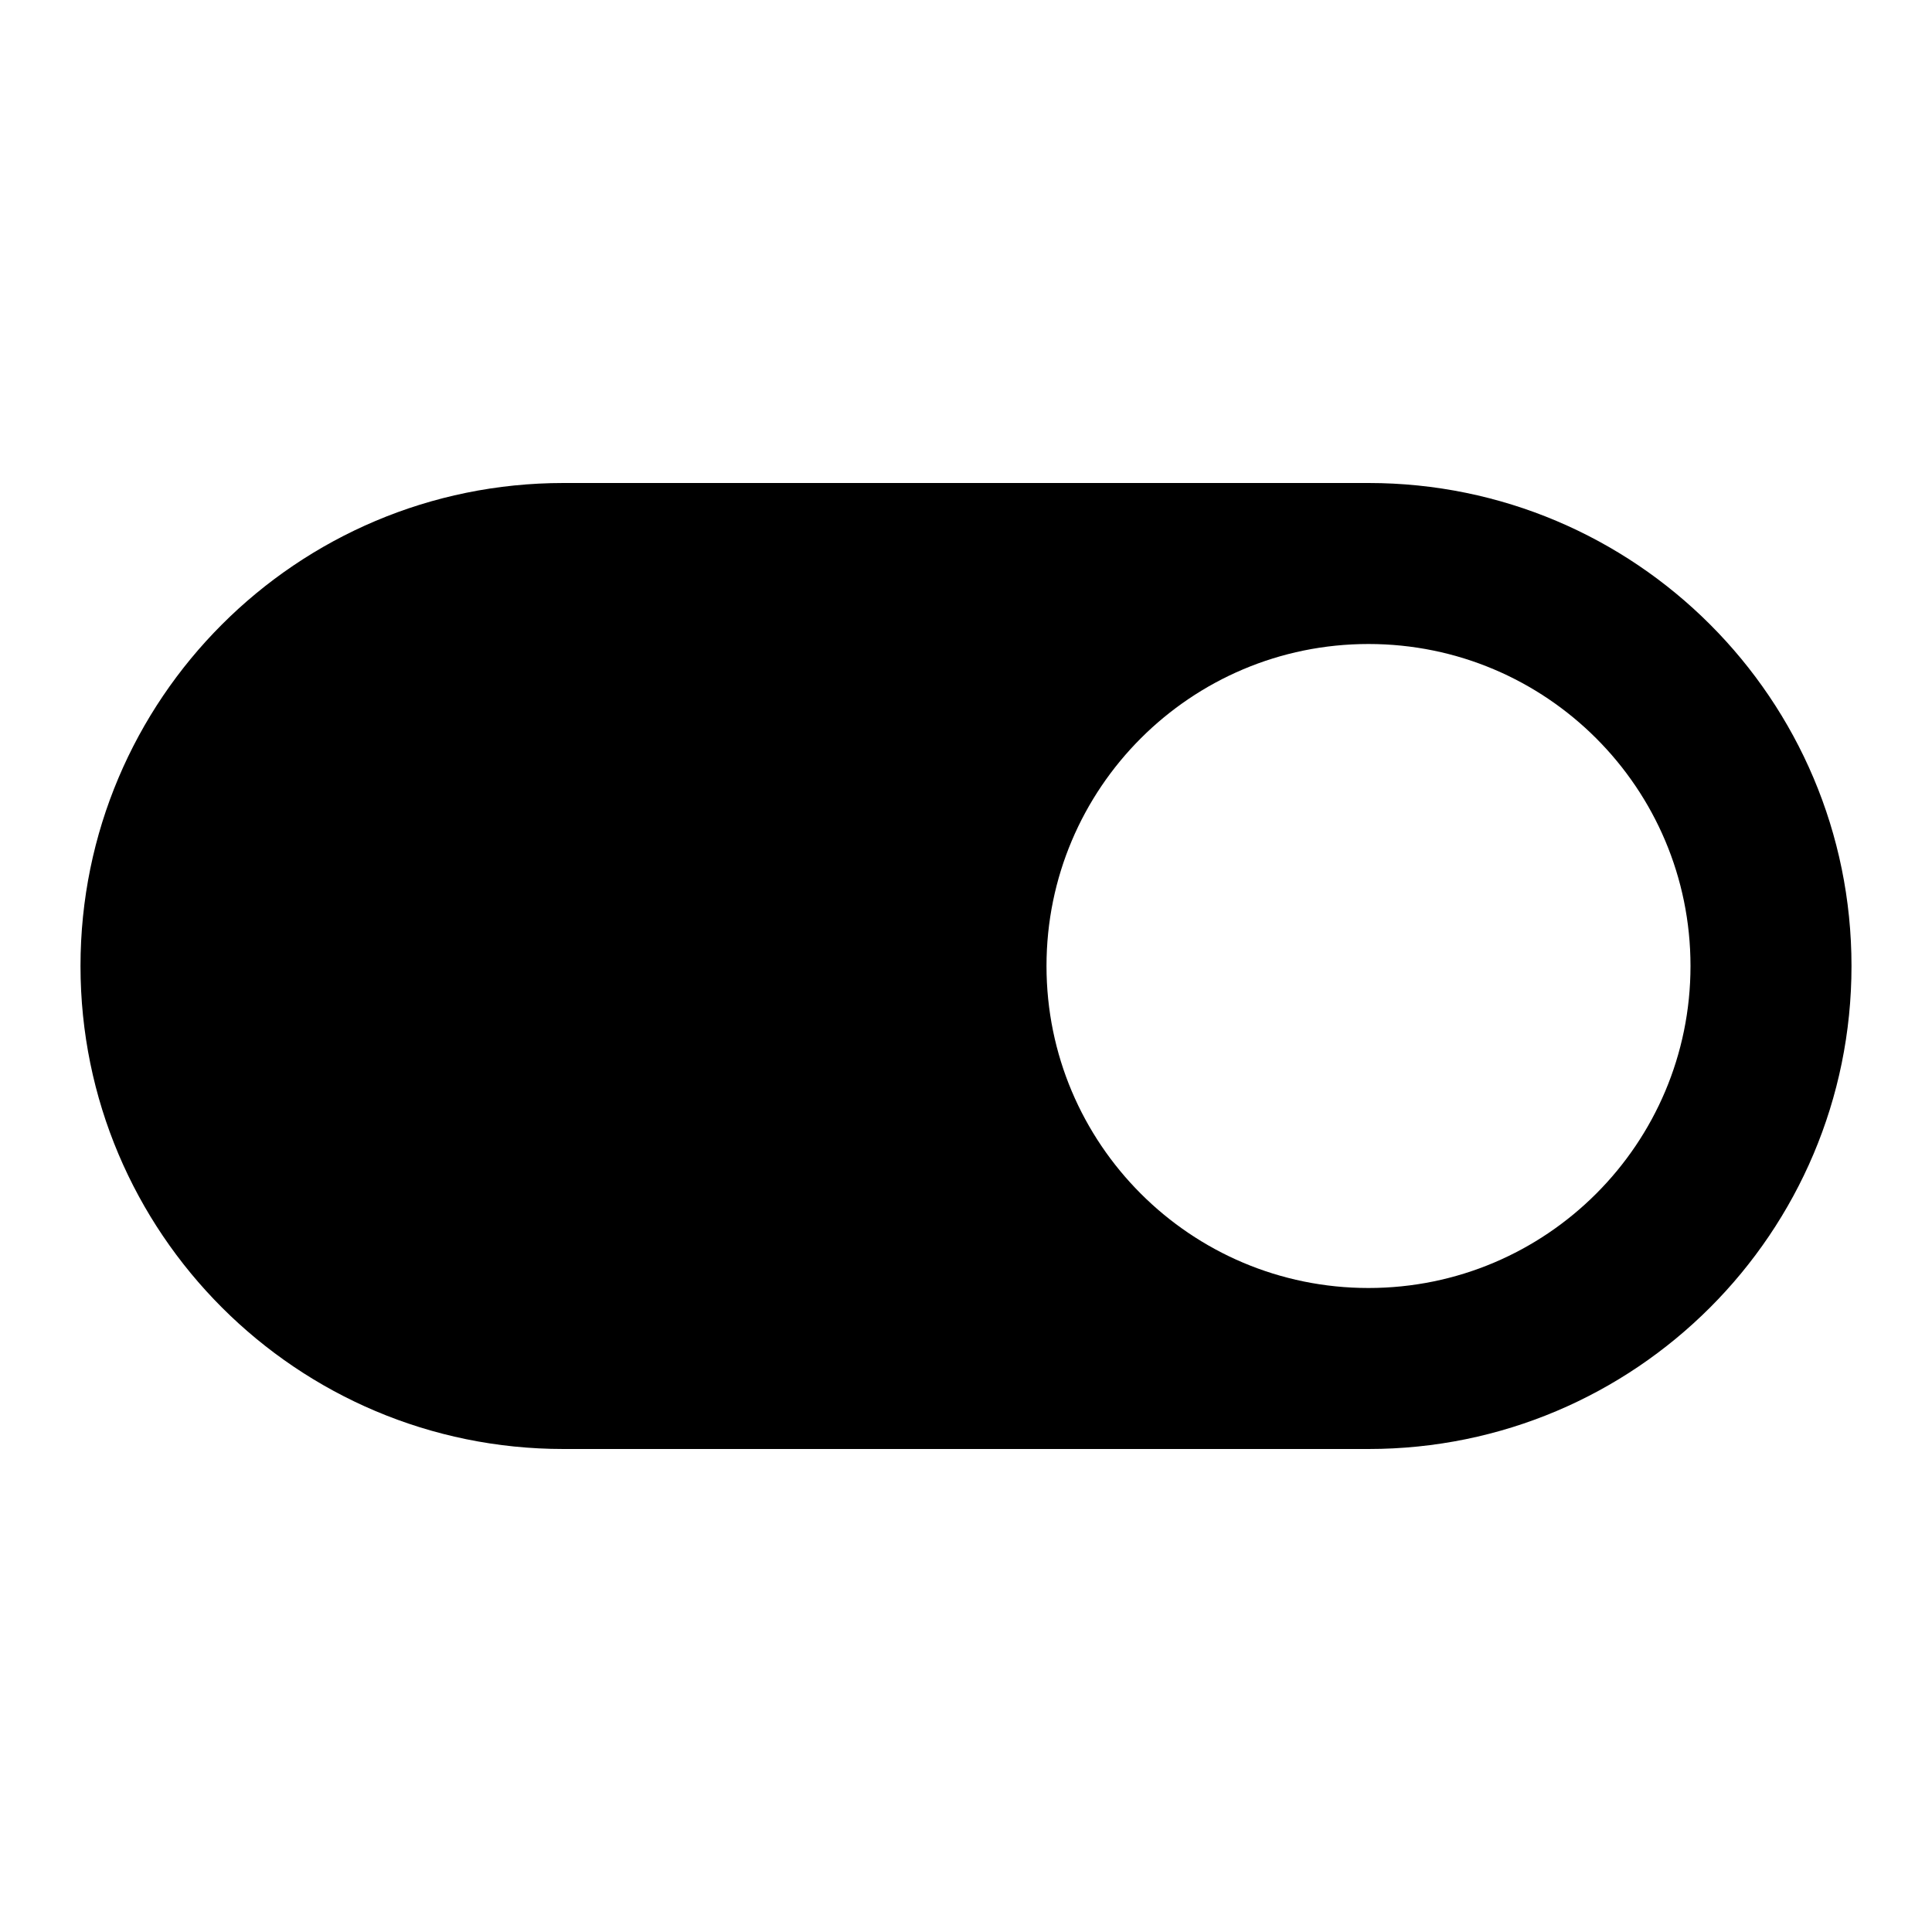 <svg xmlns="http://www.w3.org/2000/svg" width="24" height="24">
  <defs/>
  <path  d="M7,6 L17,6 C20.314,6 23,8.686 23,12 C23,15.314 20.314,18 17,18 L7,18 C3.686,18 1,15.314 1,12 C1,8.686 3.686,6 7,6 Z M17,16 C19.209,16 21,14.209 21,12 C21,9.791 19.209,8 17,8 C14.791,8 13,9.791 13,12 C13,14.209 14.791,16 17,16 Z"/>
</svg>

